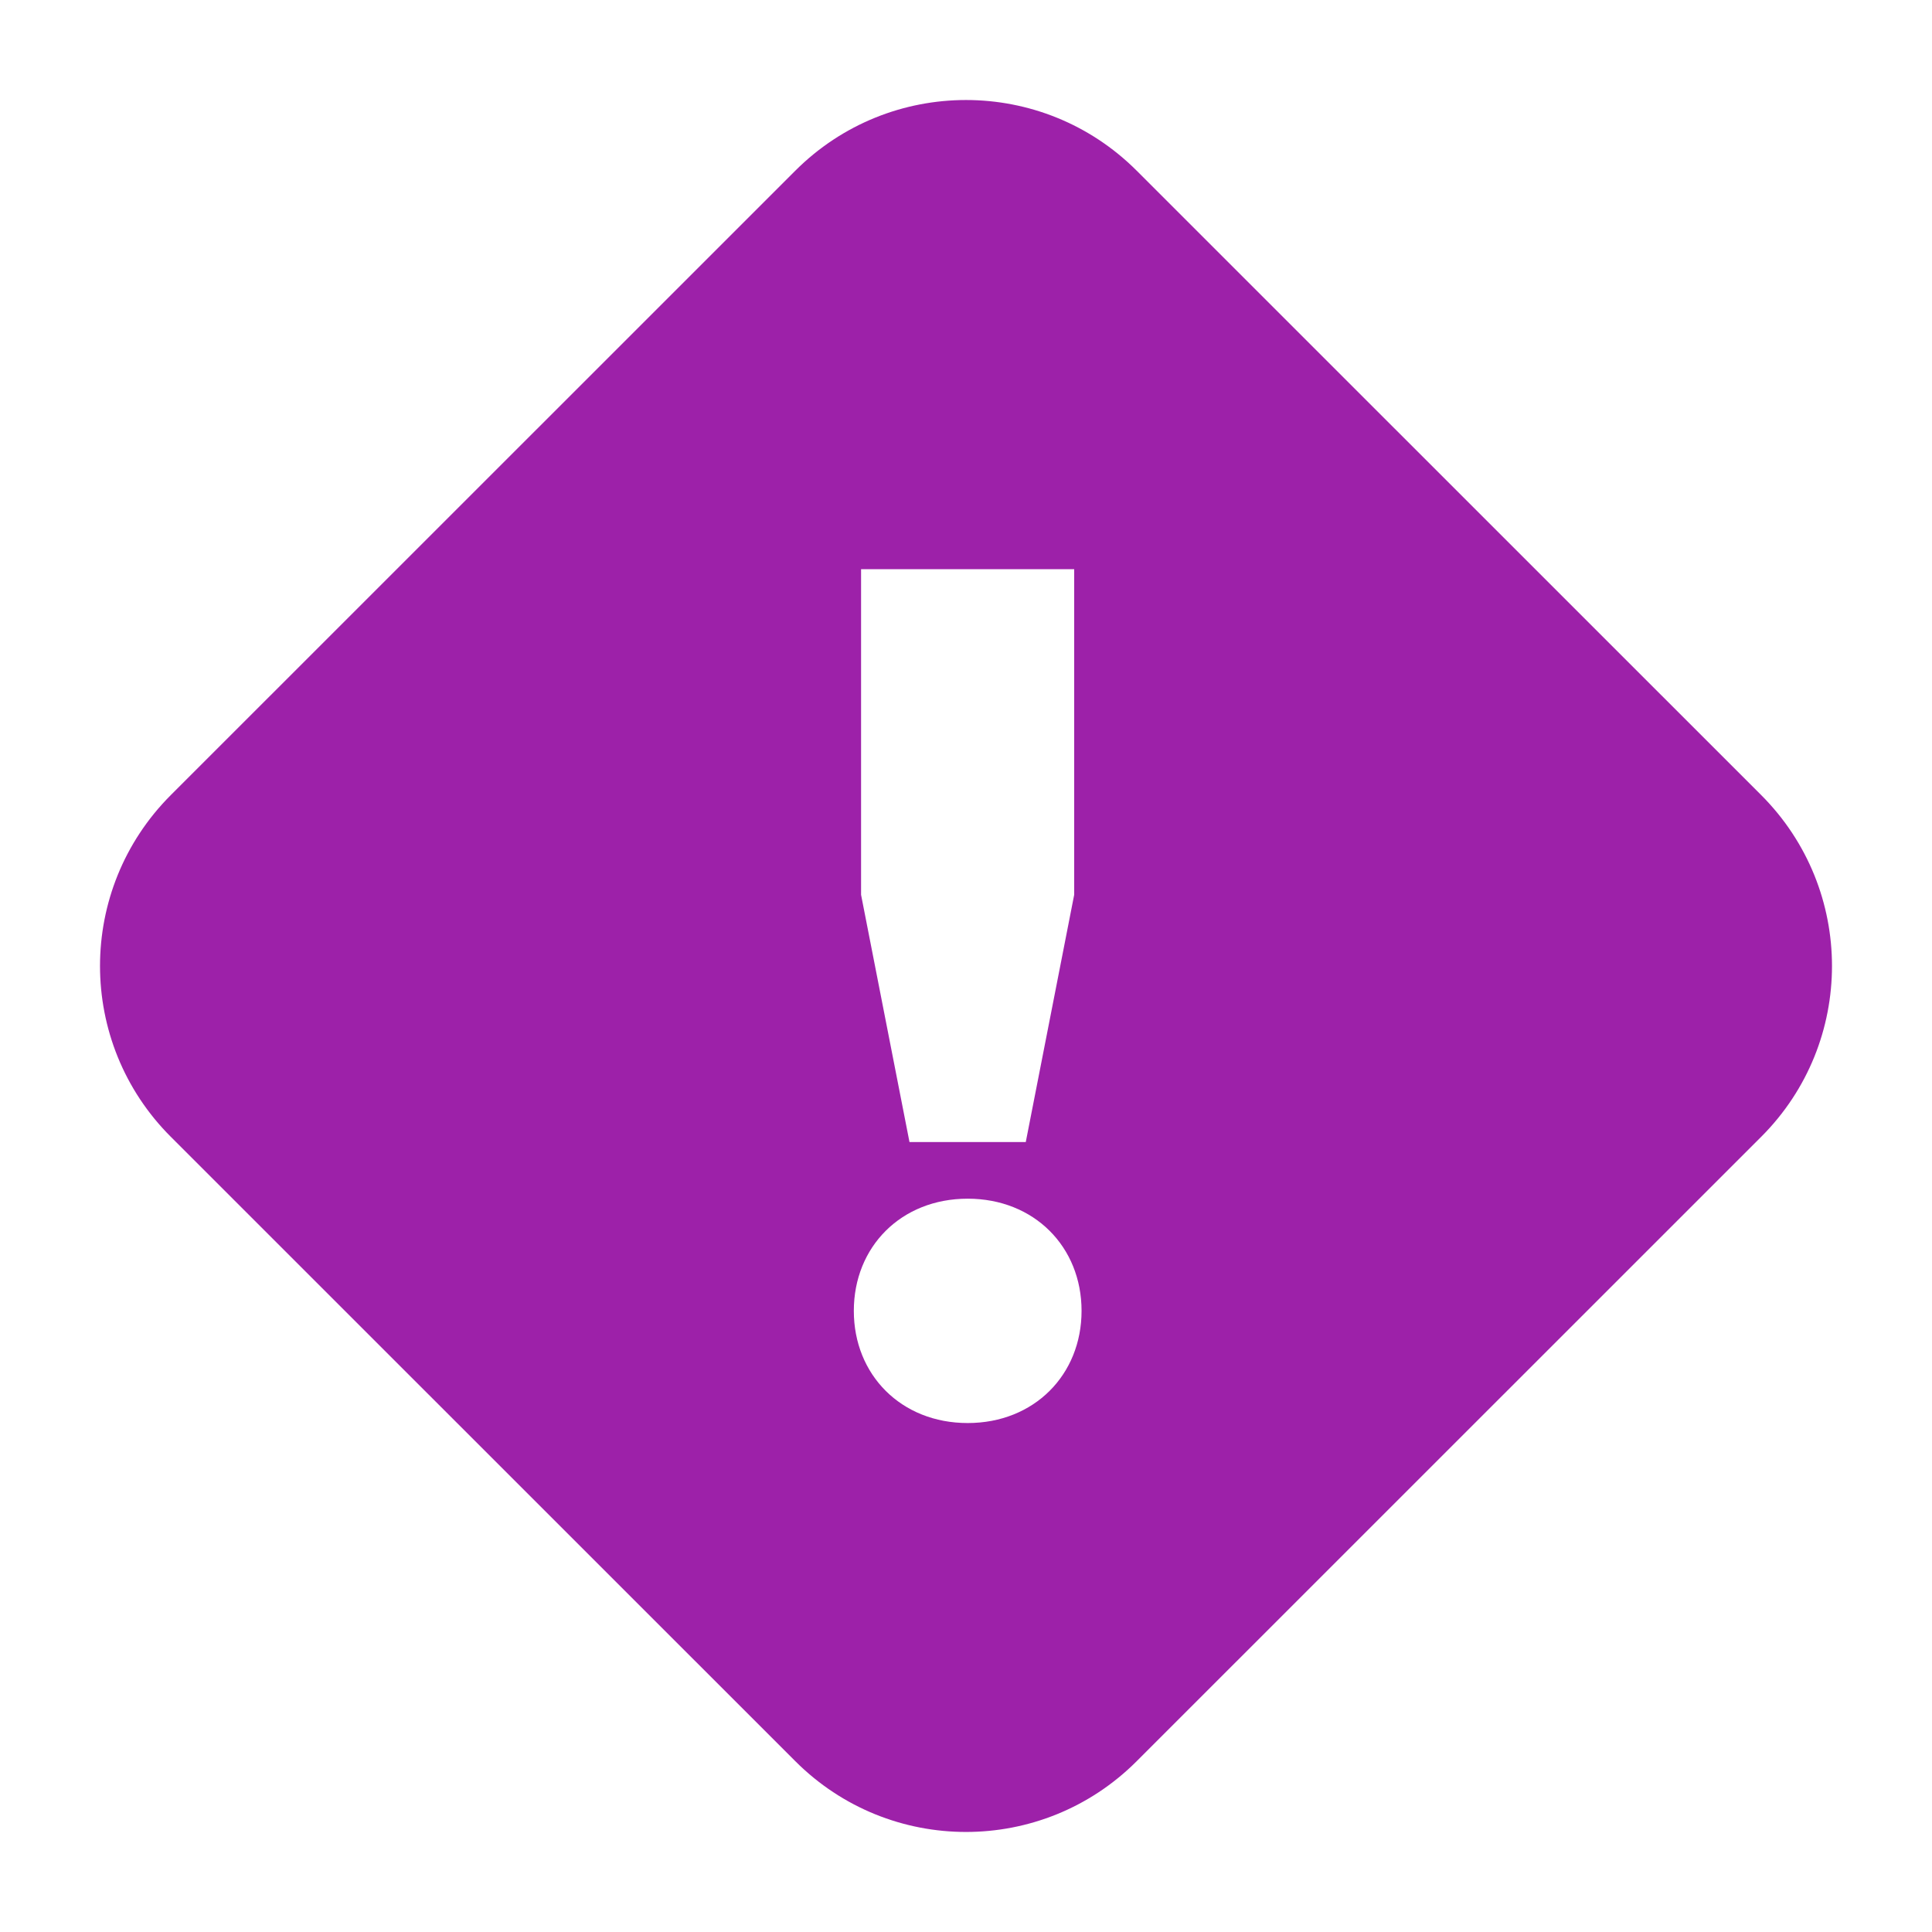 <svg xmlns:xlink="http://www.w3.org/1999/xlink" width="16" height="16" viewBox='0 0 16 16' fill='none' xmlns='http://www.w3.org/2000/svg'> 
    <path fill-rule='evenodd' clip-rule='evenodd' d='M9.414 1.414C8.633 0.633 7.367 0.633 6.586 1.414L1.414 6.585C0.633 7.367 0.633 8.633 1.414 9.414L6.586 14.585C7.367 15.367 8.633 15.367 9.414 14.585L14.586 9.414C15.367 8.633 15.367 7.367 14.586 6.585L9.414 1.414ZM7.131 4.714V7.41L7.532 9.458H8.495L8.896 7.41V4.714H7.131ZM8.014 11.785C8.565 11.785 8.957 11.385 8.957 10.856C8.957 10.326 8.565 9.927 8.014 9.927C7.462 9.927 7.071 10.326 7.071 10.856C7.071 11.385 7.462 11.785 8.014 11.785Z' fill='#9D21A9'/>
</svg>